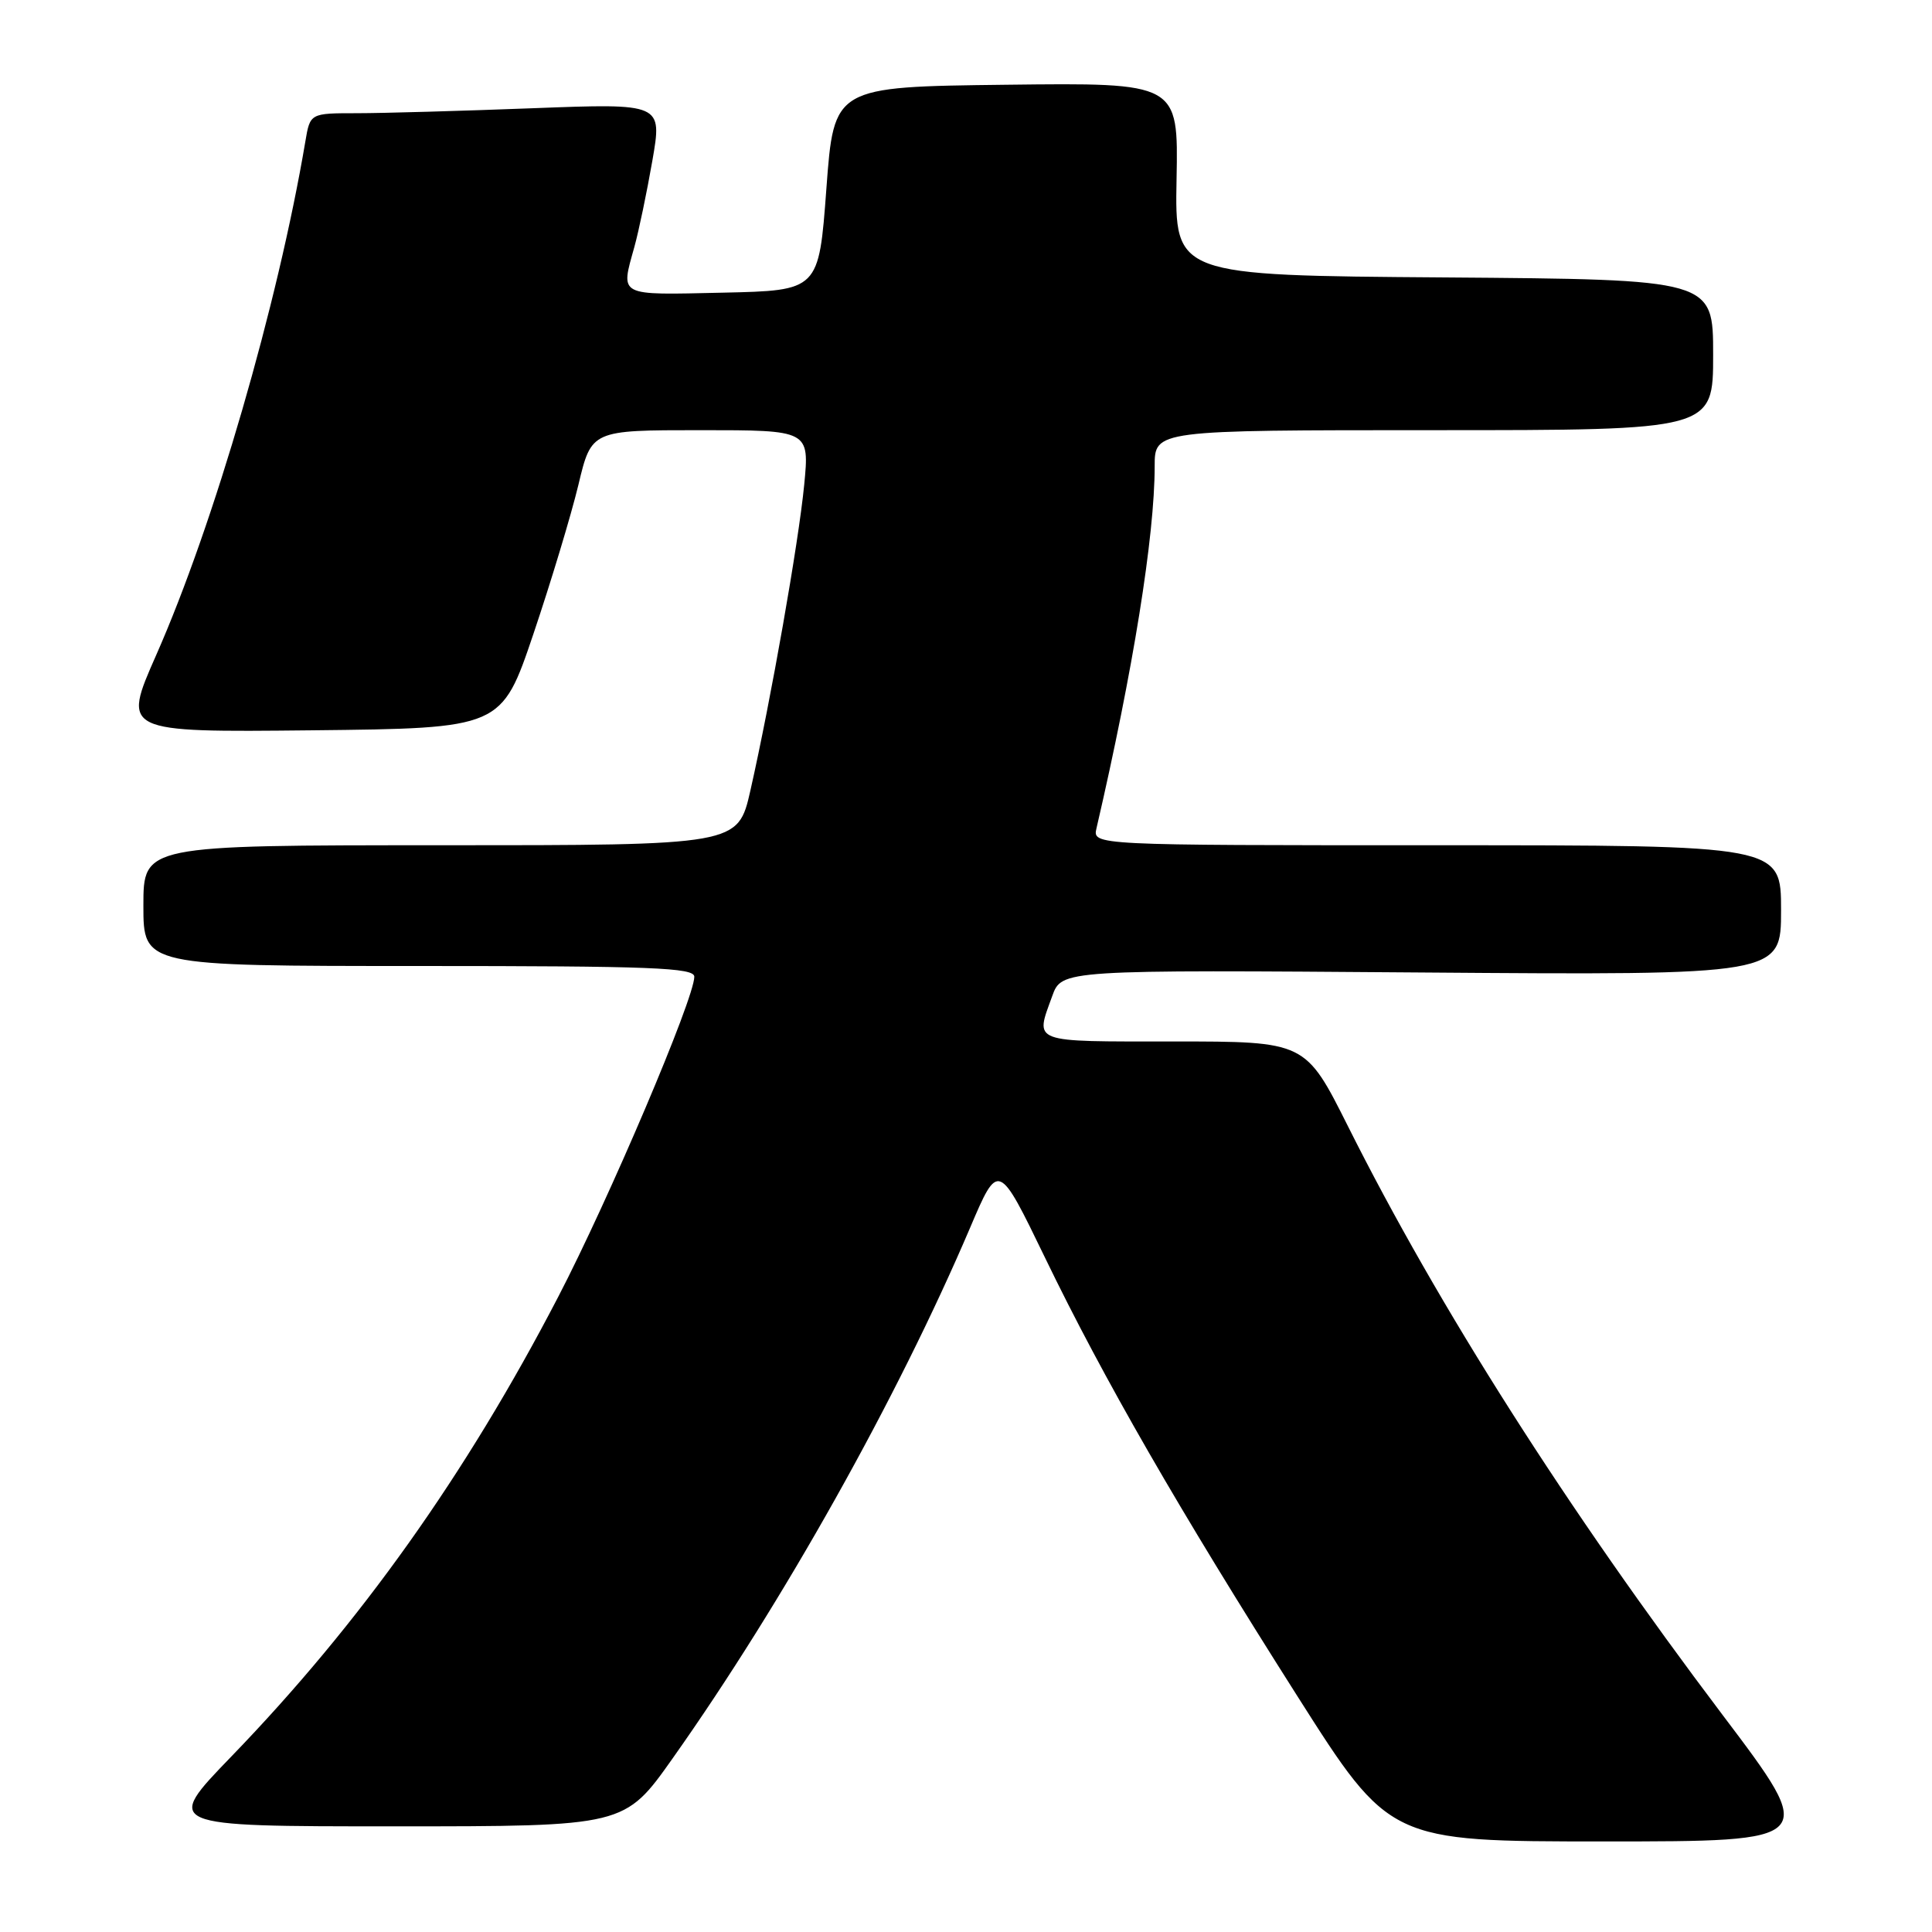 <?xml version="1.0" encoding="UTF-8" standalone="no"?>
<!DOCTYPE svg PUBLIC "-//W3C//DTD SVG 1.1//EN" "http://www.w3.org/Graphics/SVG/1.1/DTD/svg11.dtd" >
<svg xmlns="http://www.w3.org/2000/svg" xmlns:xlink="http://www.w3.org/1999/xlink" version="1.1" viewBox="0 0 256 256">
 <g >
 <path fill="currentColor"
d=" M 228.26 227.25 C 207.62 199.92 190.60 173.17 178.62 149.25 C 172.98 138.00 172.98 138.00 155.49 138.00 C 136.44 138.00 137.15 138.27 139.42 132.00 C 140.68 128.50 140.68 128.50 188.34 128.86 C 236.00 129.22 236.00 129.22 236.00 120.61 C 236.00 112.00 236.00 112.00 190.38 112.00 C 144.77 112.00 144.77 112.00 145.29 109.75 C 150.14 88.84 153.00 71.04 153.00 61.78 C 153.00 57.00 153.00 57.00 190.00 57.00 C 227.00 57.00 227.00 57.00 227.00 47.01 C 227.00 37.03 227.00 37.03 191.33 36.76 C 155.66 36.50 155.66 36.50 155.90 23.73 C 156.14 10.96 156.14 10.96 133.32 11.23 C 110.50 11.50 110.50 11.50 109.50 25.00 C 108.50 38.50 108.50 38.50 95.75 38.78 C 81.75 39.09 82.22 39.33 84.06 32.71 C 84.64 30.62 85.71 25.49 86.44 21.30 C 87.76 13.69 87.76 13.69 70.63 14.34 C 61.21 14.70 50.71 15.00 47.30 15.00 C 41.09 15.00 41.09 15.00 40.46 18.75 C 36.82 40.30 28.37 69.41 20.71 86.77 C 16.18 97.03 16.18 97.03 41.32 96.77 C 66.45 96.50 66.45 96.50 70.68 84.00 C 73.00 77.12 75.68 68.24 76.64 64.25 C 78.37 57.00 78.37 57.00 92.81 57.00 C 107.26 57.00 107.26 57.00 106.56 64.25 C 105.81 71.94 102.16 92.68 99.43 104.75 C 97.78 112.00 97.78 112.00 58.39 112.00 C 19.00 112.00 19.00 112.00 19.00 120.00 C 19.00 128.00 19.00 128.00 55.50 128.00 C 86.35 128.00 92.00 128.22 92.00 129.42 C 92.00 132.30 80.71 158.86 73.96 171.85 C 61.74 195.38 47.75 215.06 30.65 232.75 C 21.71 242.00 21.71 242.00 52.23 242.00 C 82.76 242.00 82.76 242.00 89.13 232.99 C 103.77 212.29 118.90 185.29 128.54 162.69 C 132.29 153.88 132.29 153.88 138.49 166.69 C 146.21 182.65 156.15 199.93 171.91 224.75 C 184.14 244.00 184.14 244.00 212.52 244.00 C 240.91 244.00 240.91 244.00 228.26 227.25 Z "/>
</g>
</svg>